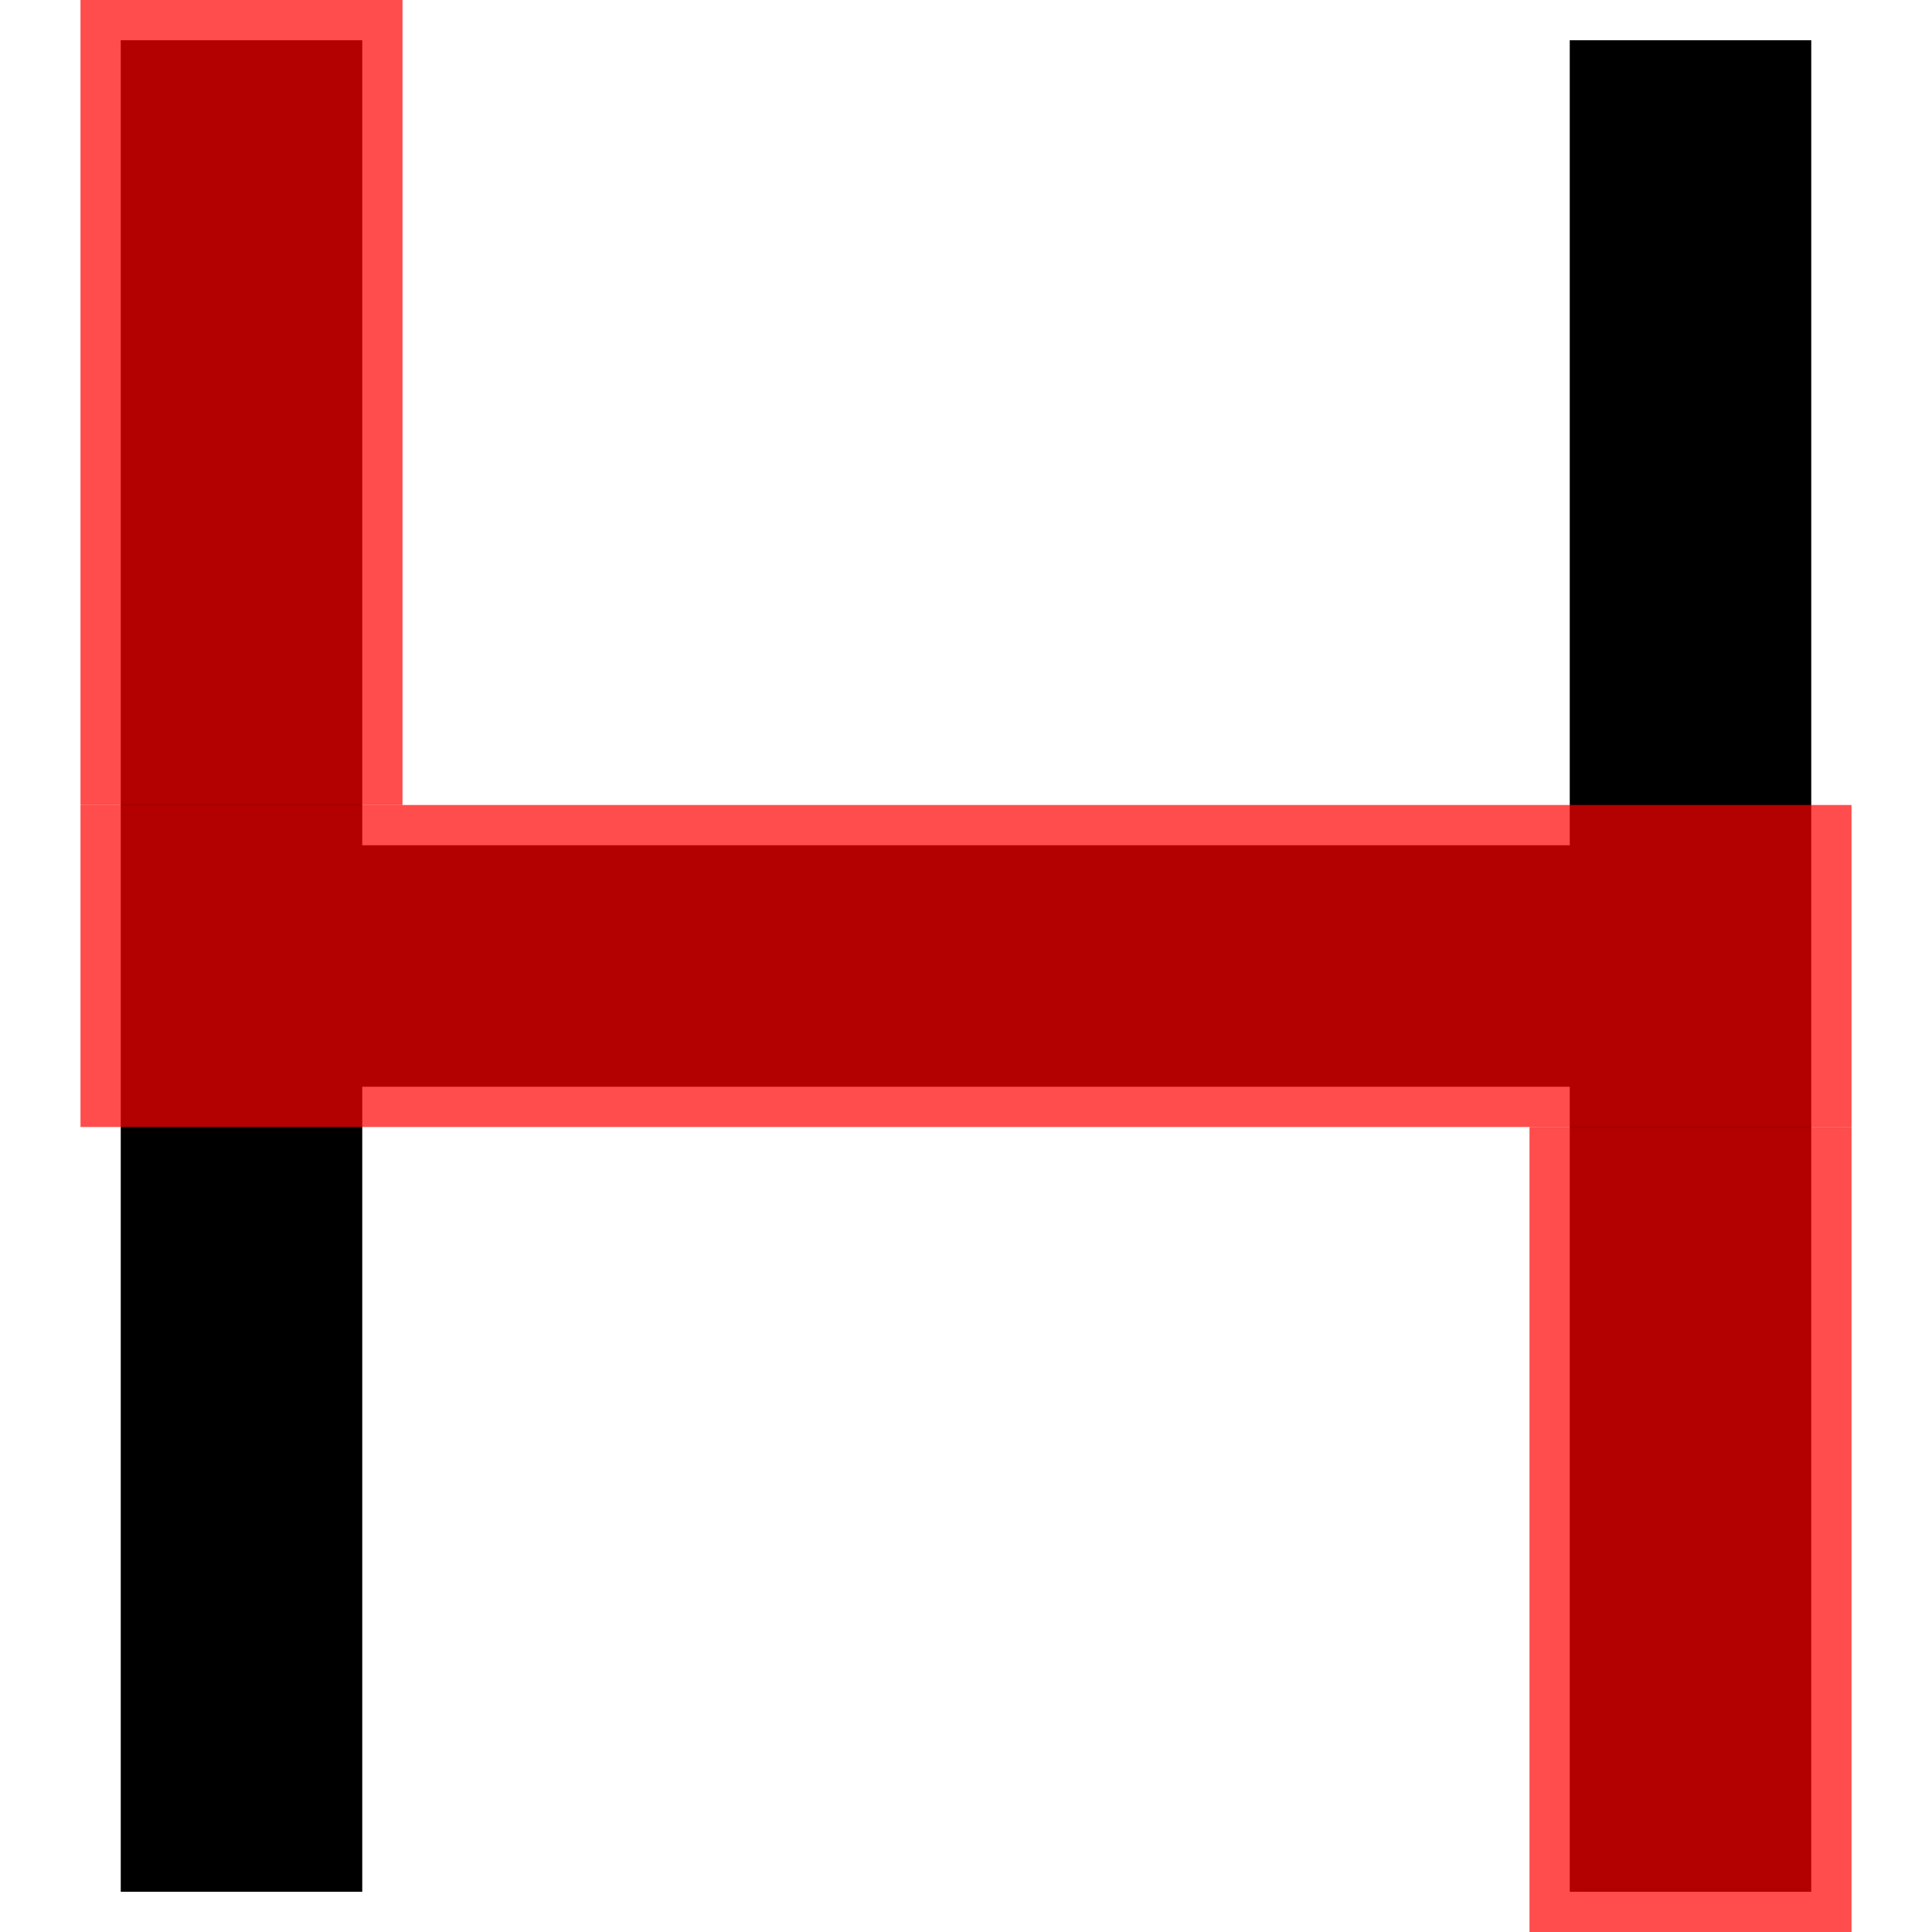 <svg version="1.1" width="96" height="96" xmlns="http://www.w3.org/2000/svg">
    <style>
        .ladder {
            stroke: black;
            stroke-width: 12;
        }

        .route {
            stroke: rgba(255, 0, 0, .7);
            stroke-width: 16;
        }
    </style>
    <g>
        <line x1="12" y1="2" x2="12" y2="94" class="ladder" />
        <line x1="84" y1="2" x2="84" y2="94" class="ladder" />
        <line x1="12" y1="48" x2="84" y2="48" class="ladder" />
    </g>
    <g>
        <line x1="12" y1="0" x2="12" y2="40" class="route" />
        <line x1="84" y1="56" x2="84" y2="96" class="route" />
        <line x1="4" y1="48" x2="92" y2="48" class="route" />
    </g>
</svg>
